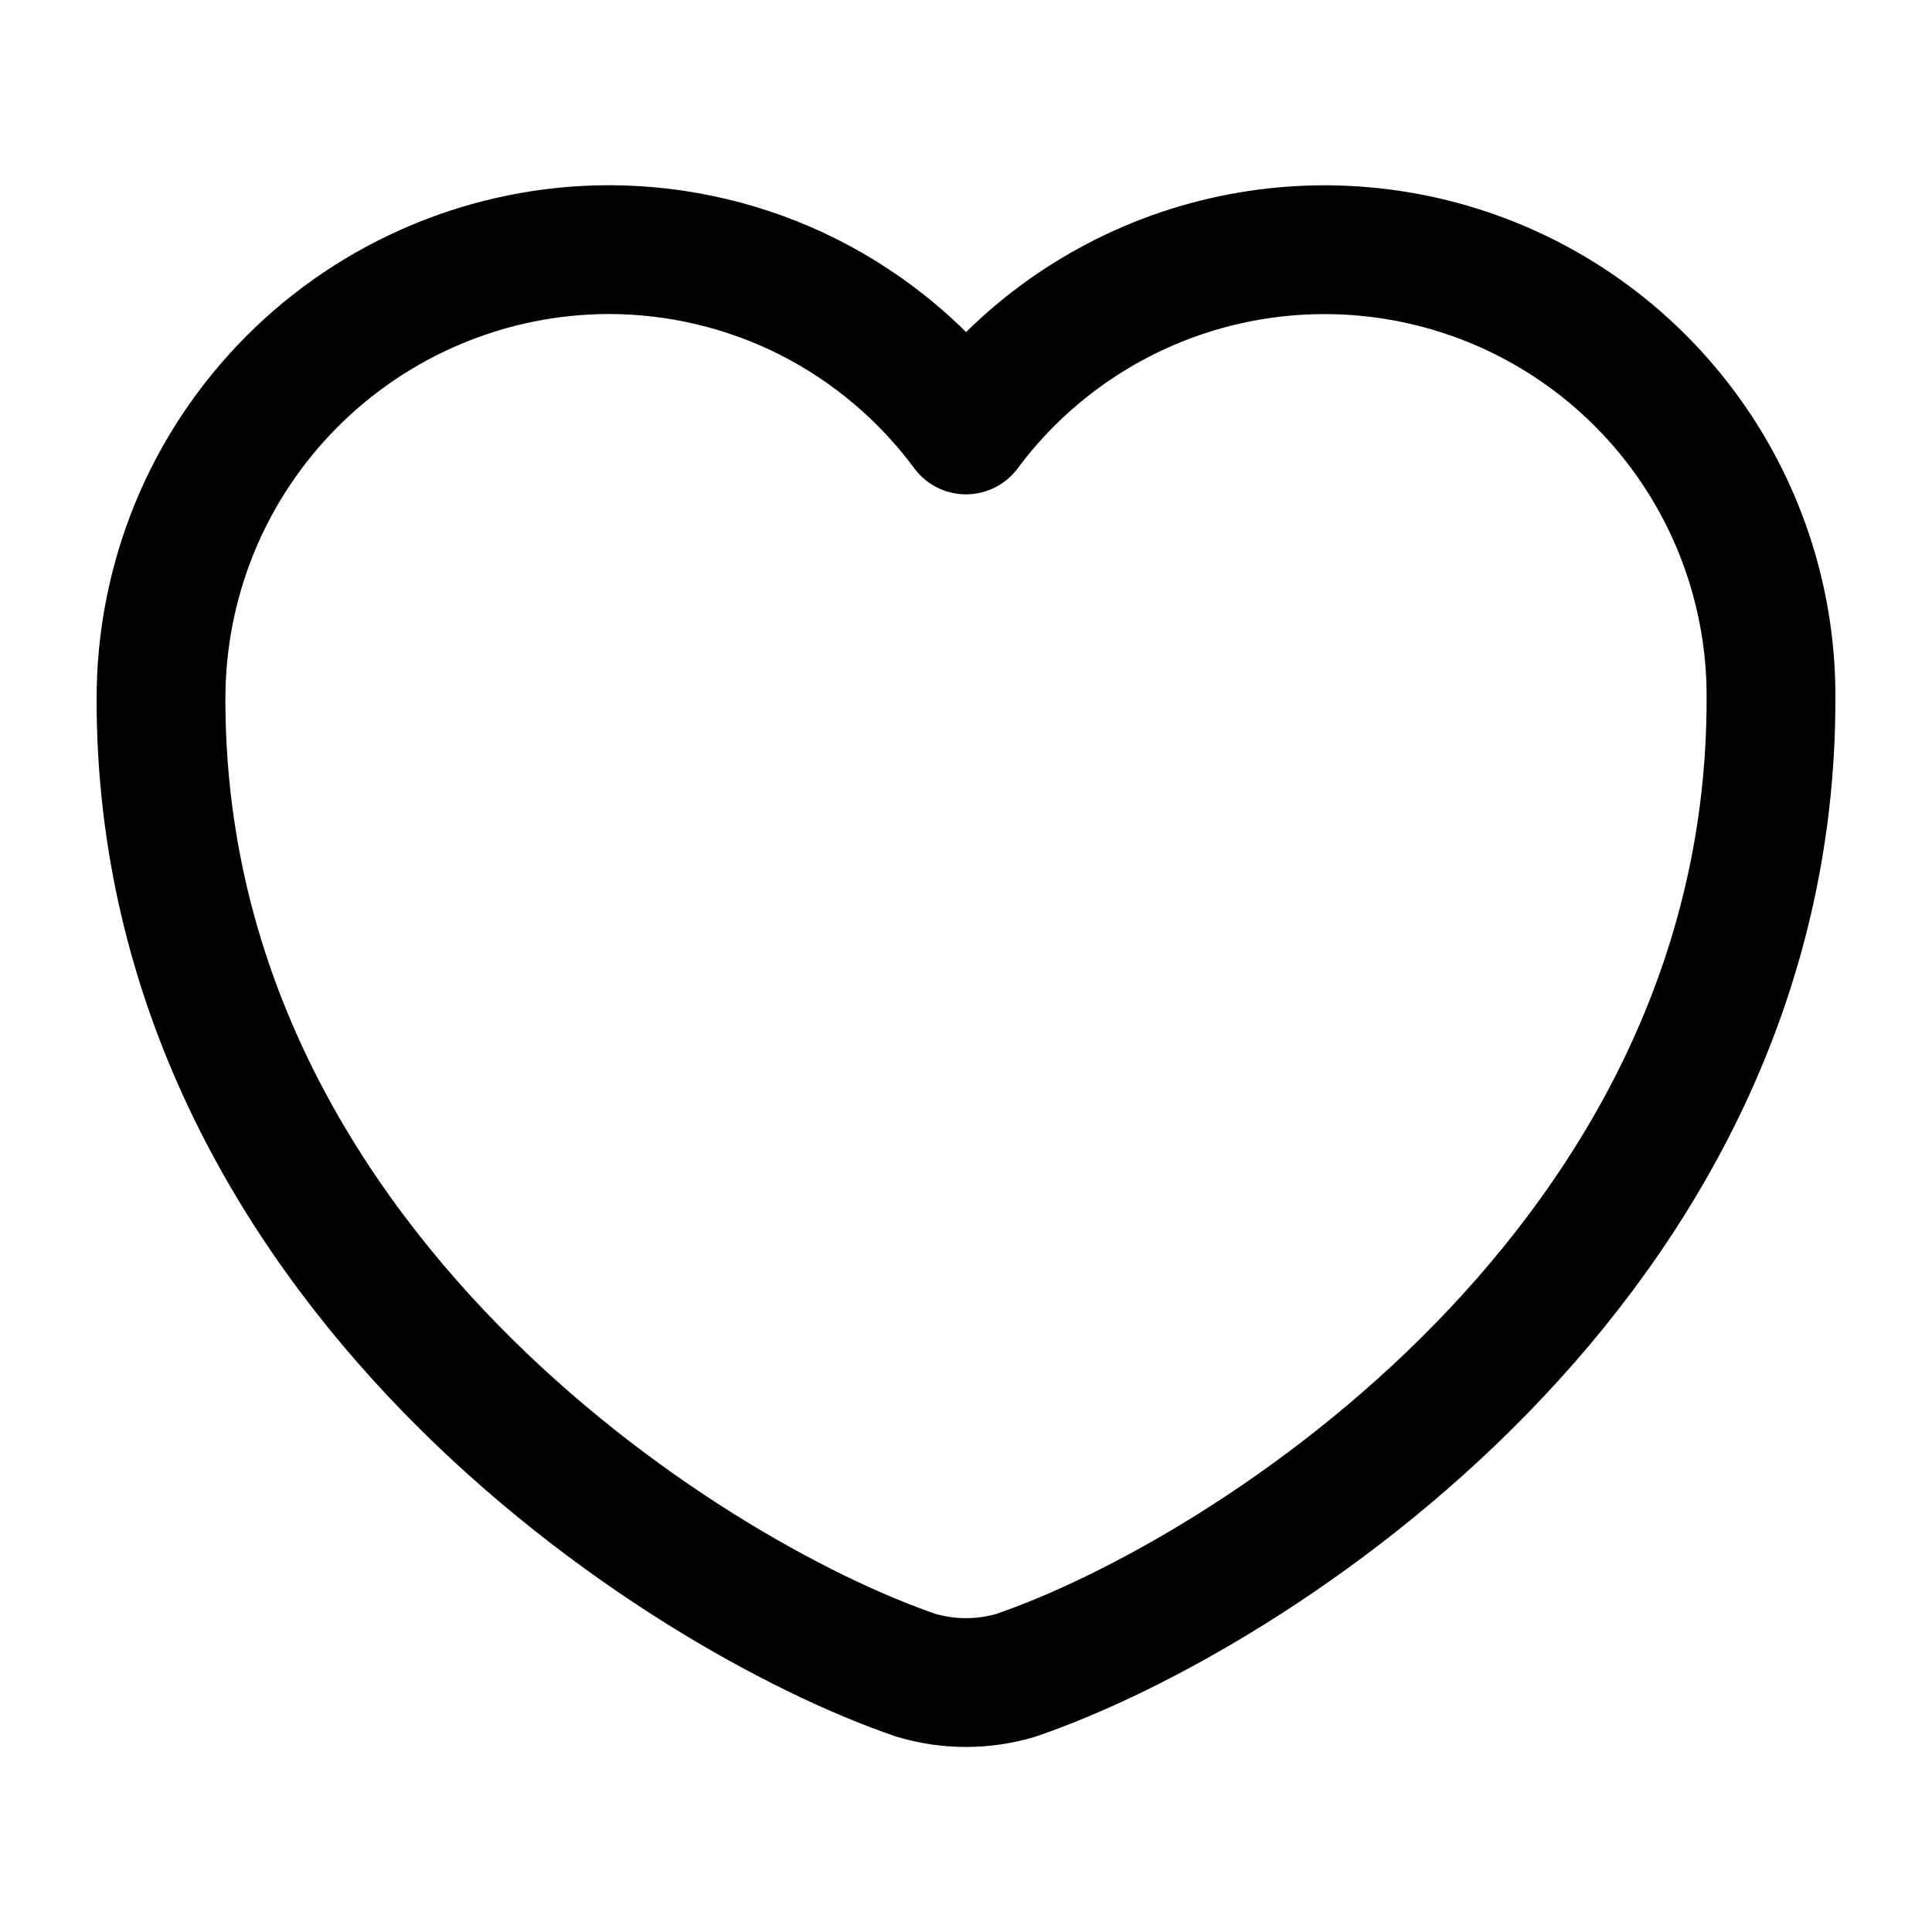 <svg width="15" height="15" viewBox="0 0 15 15" fill="none" xmlns="http://www.w3.org/2000/svg">
<path d="M7.887 13.007C7.634 13.082 7.365 13.082 7.112 13.007C5.3 12.388 1.25 9.807 1.25 5.432C1.249 4.974 1.338 4.521 1.511 4.098C1.685 3.674 1.941 3.29 2.264 2.965C2.586 2.641 2.97 2.383 3.392 2.207C3.815 2.03 4.267 1.939 4.725 1.938C5.265 1.938 5.797 2.064 6.279 2.307C6.761 2.551 7.179 2.904 7.5 3.338C7.936 2.751 8.547 2.317 9.244 2.098C9.942 1.879 10.691 1.886 11.384 2.118C12.078 2.35 12.68 2.796 13.105 3.391C13.53 3.986 13.756 4.701 13.75 5.432C13.75 9.807 9.7 12.388 7.887 13.007Z" stroke="black" stroke-linecap="round" stroke-linejoin="round"/>
</svg>
